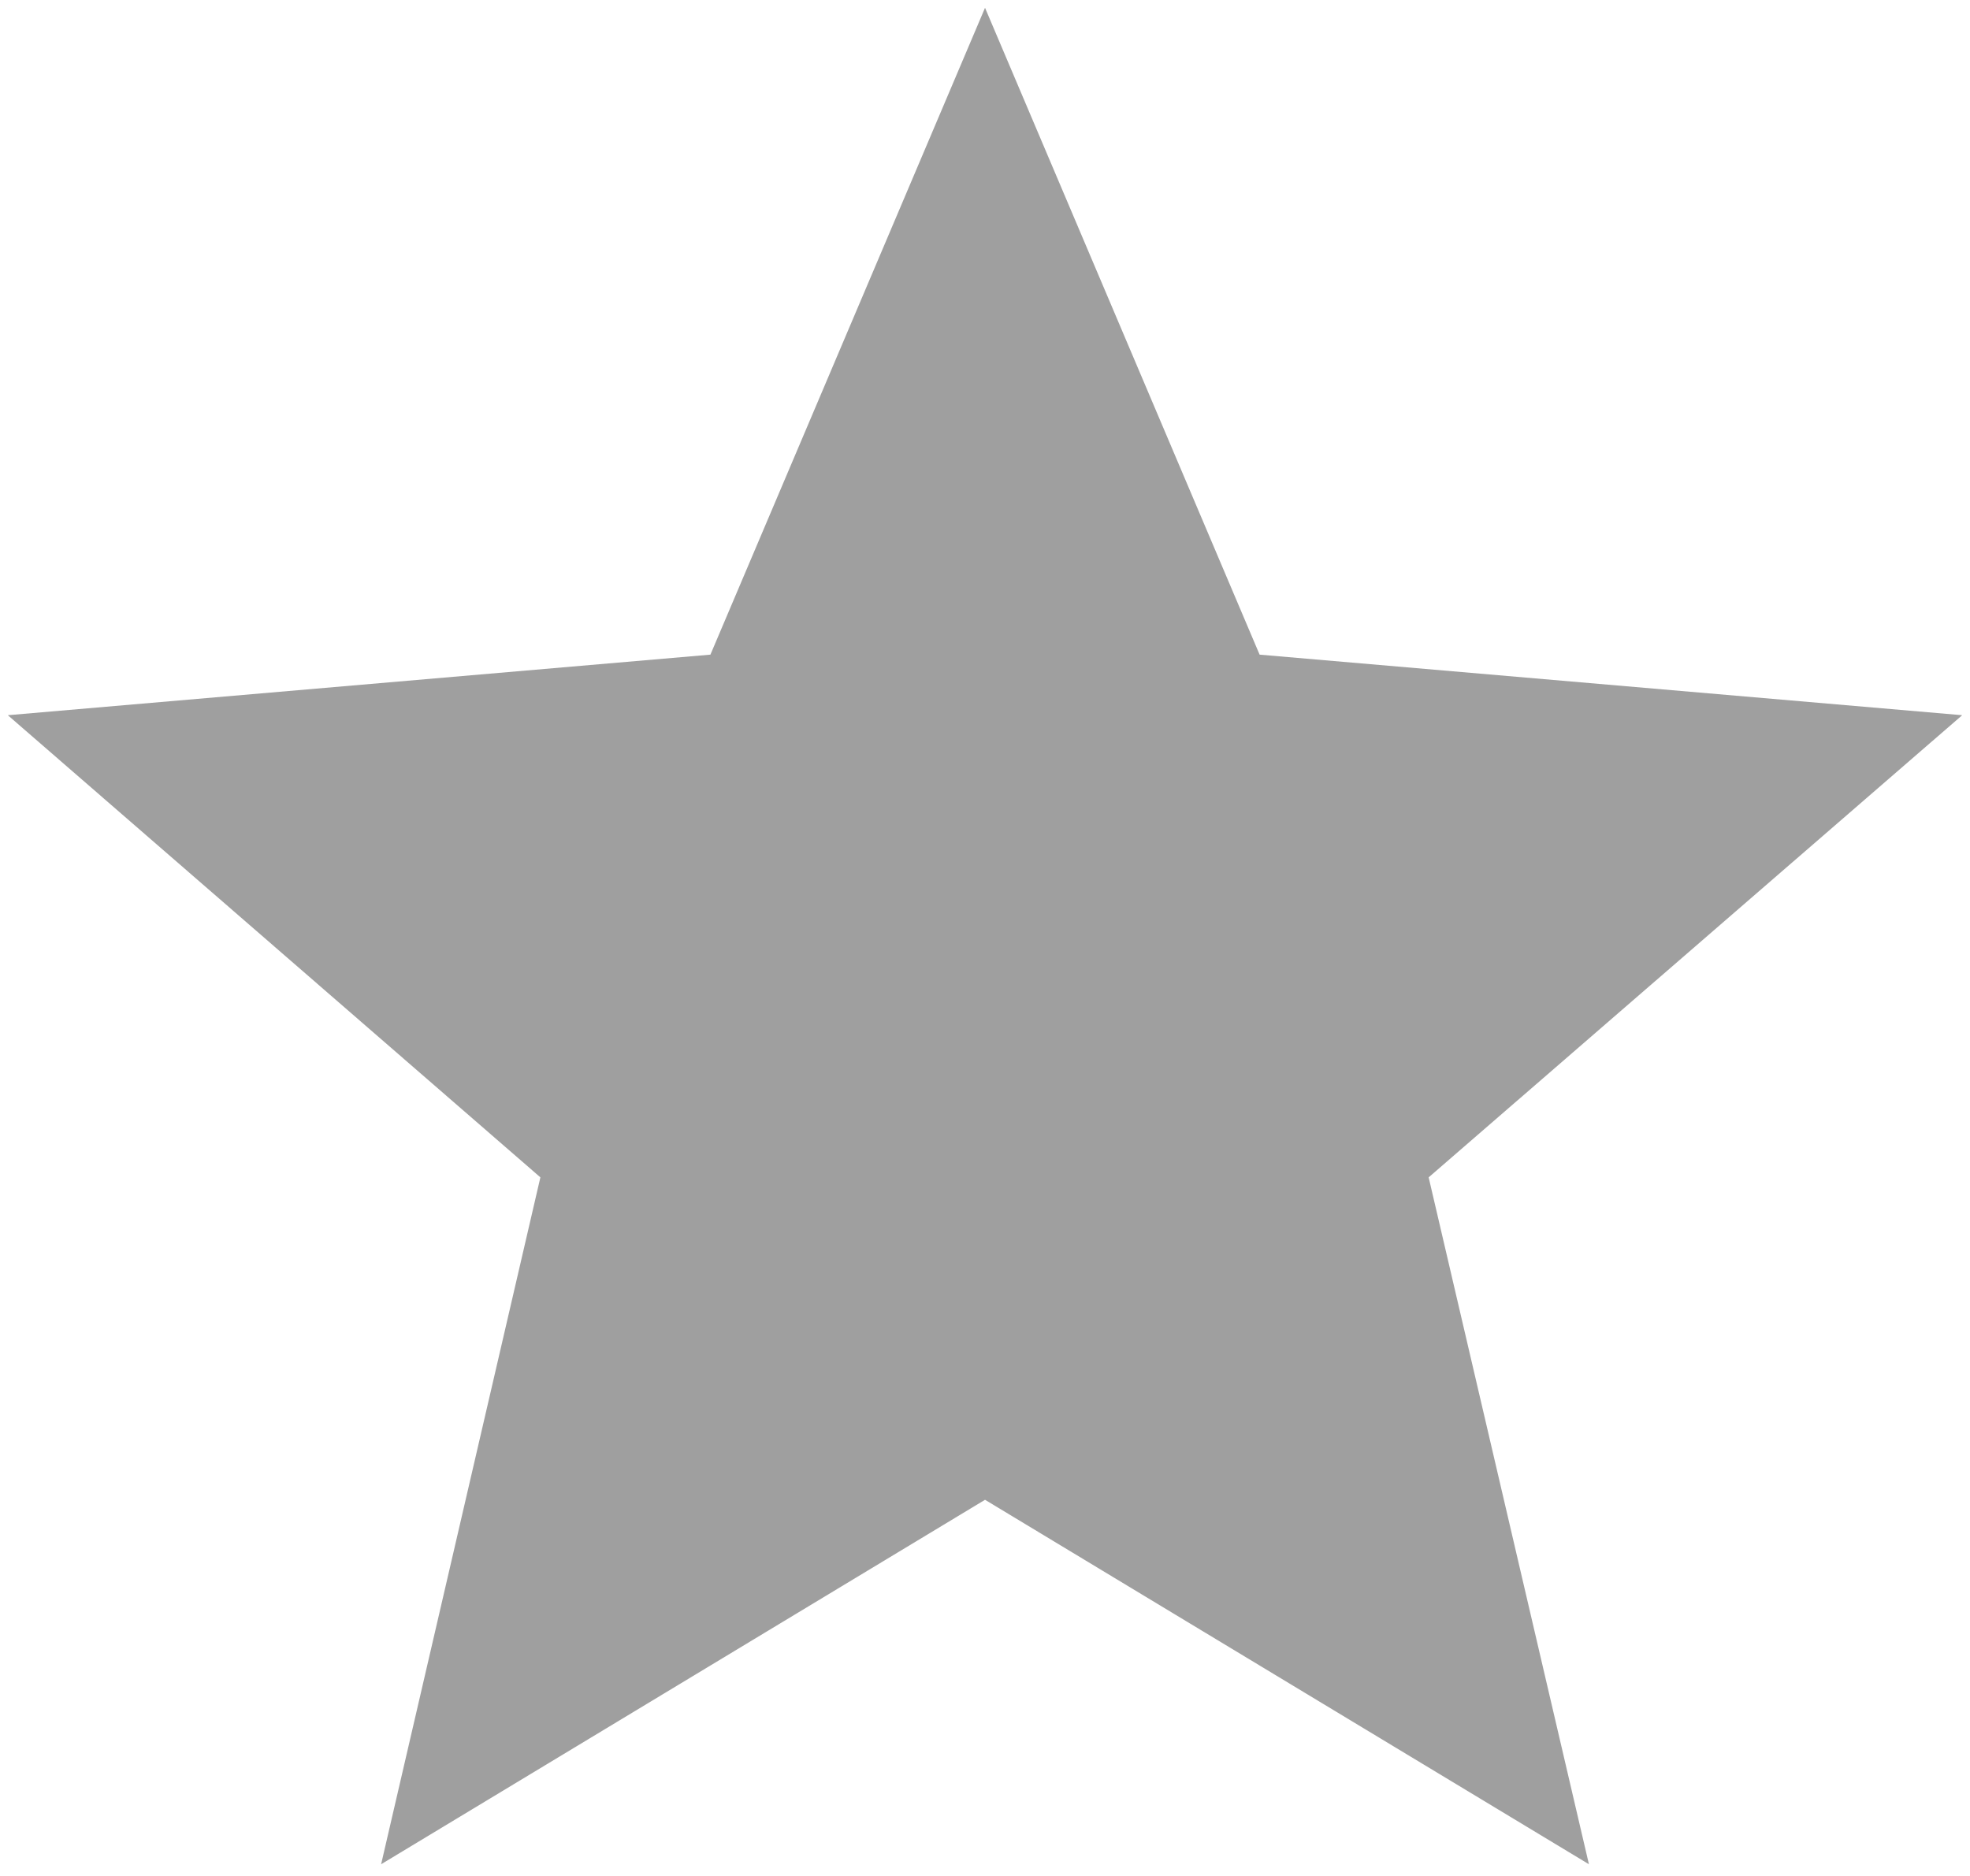 <svg width="84" height="80" viewBox="0 0 84 80" fill="none" xmlns="http://www.w3.org/2000/svg">
<path d="M42.001 63.958L67.751 79.5L60.917 50.208L83.667 30.5L53.709 27.917L42.001 0.333L30.292 27.917L0.334 30.5L23.042 50.208L16.251 79.5L42.001 63.958Z" fill="#9F9F9F"/>
</svg>
